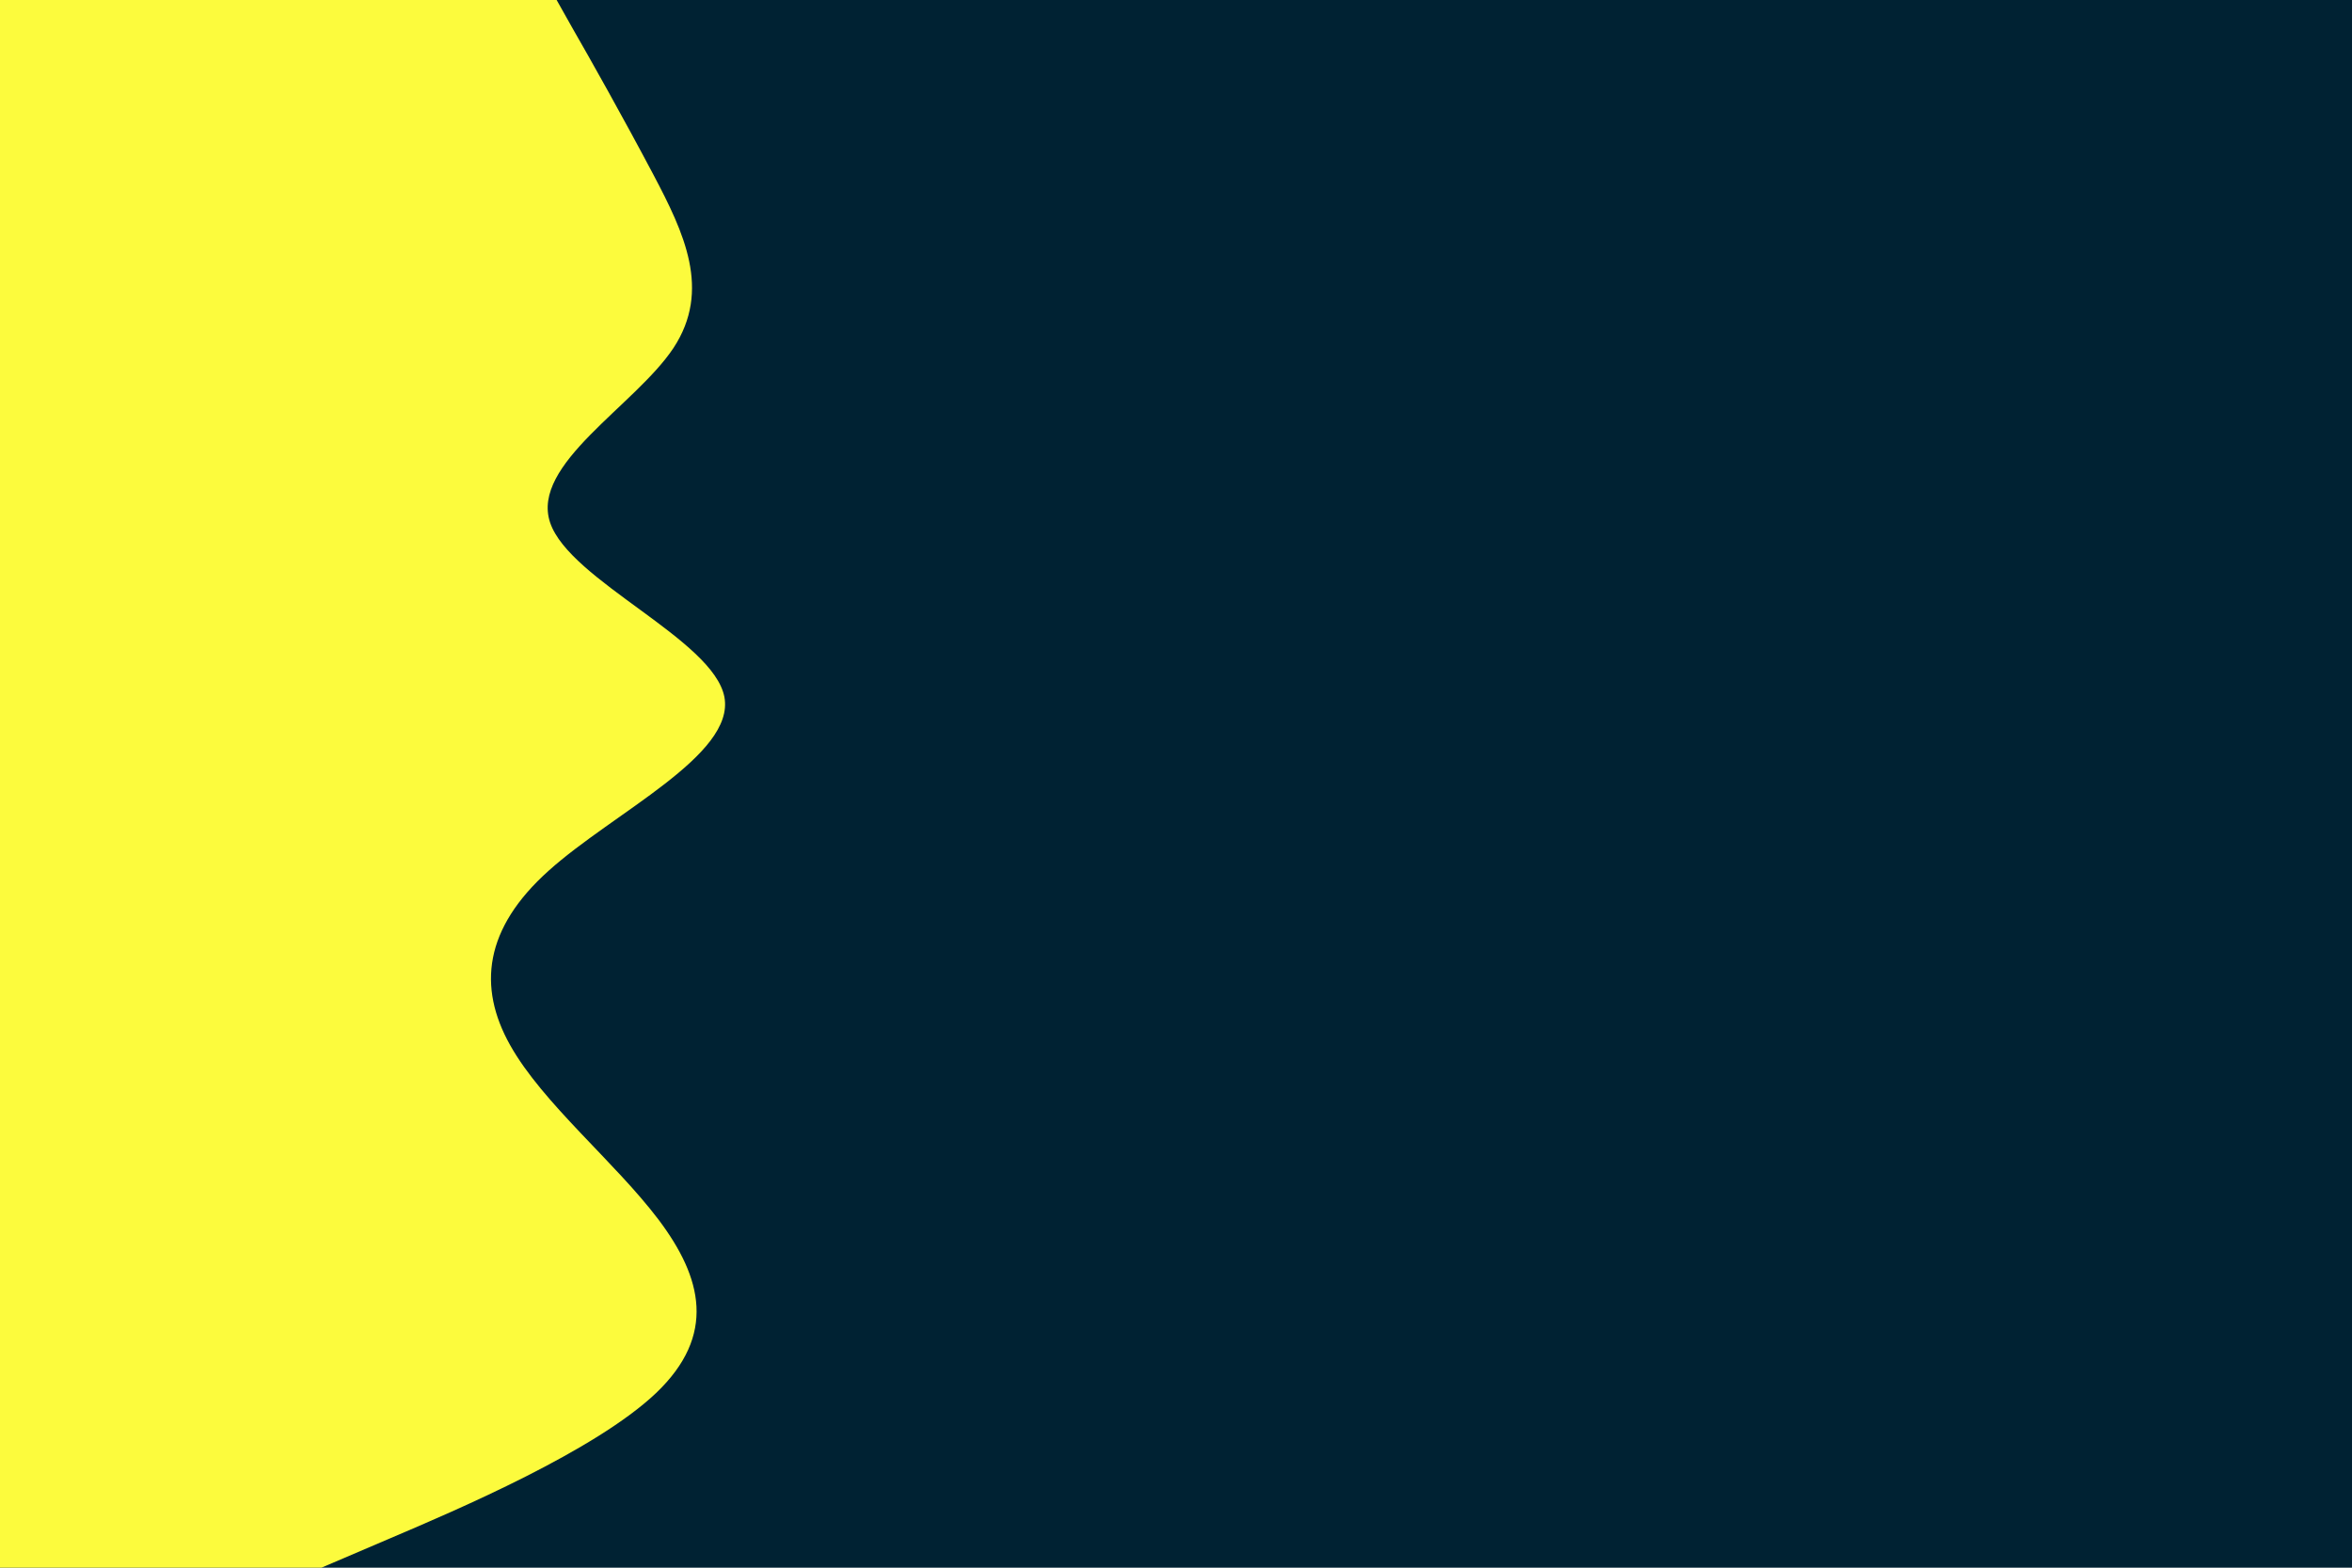 <svg id="visual" viewBox="0 0 900 600" width="900" height="600" xmlns="http://www.w3.org/2000/svg" xmlns:xlink="http://www.w3.org/1999/xlink" version="1.1"><rect x="0" y="0" width="900" height="600" fill="#002233"></rect><path d="M213 0L219.3 11.2C225.7 22.3 238.3 44.7 250 66.8C261.7 89 272.3 111 257.7 133.2C243 155.3 203 177.7 210.5 200C218 222.3 273 244.7 277.2 266.8C281.3 289 234.7 311 210 333.2C185.3 355.3 182.7 377.7 195.2 400C207.7 422.3 235.3 444.7 252 466.8C268.7 489 274.3 511 251 533.2C227.7 555.3 175.3 577.7 149.2 588.8L123 600L0 600L0 588.8C0 577.7 0 555.3 0 533.2C0 511 0 489 0 466.8C0 444.7 0 422.3 0 400C0 377.7 0 355.3 0 333.2C0 311 0 289 0 266.8C0 244.7 0 222.3 0 200C0 177.7 0 155.3 0 133.2C0 111 0 89 0 66.8C0 44.7 0 22.3 0 11.2L0 0Z" fill="#fcfb3d" stroke-linecap="round" stroke-linejoin="miter"></path></svg>